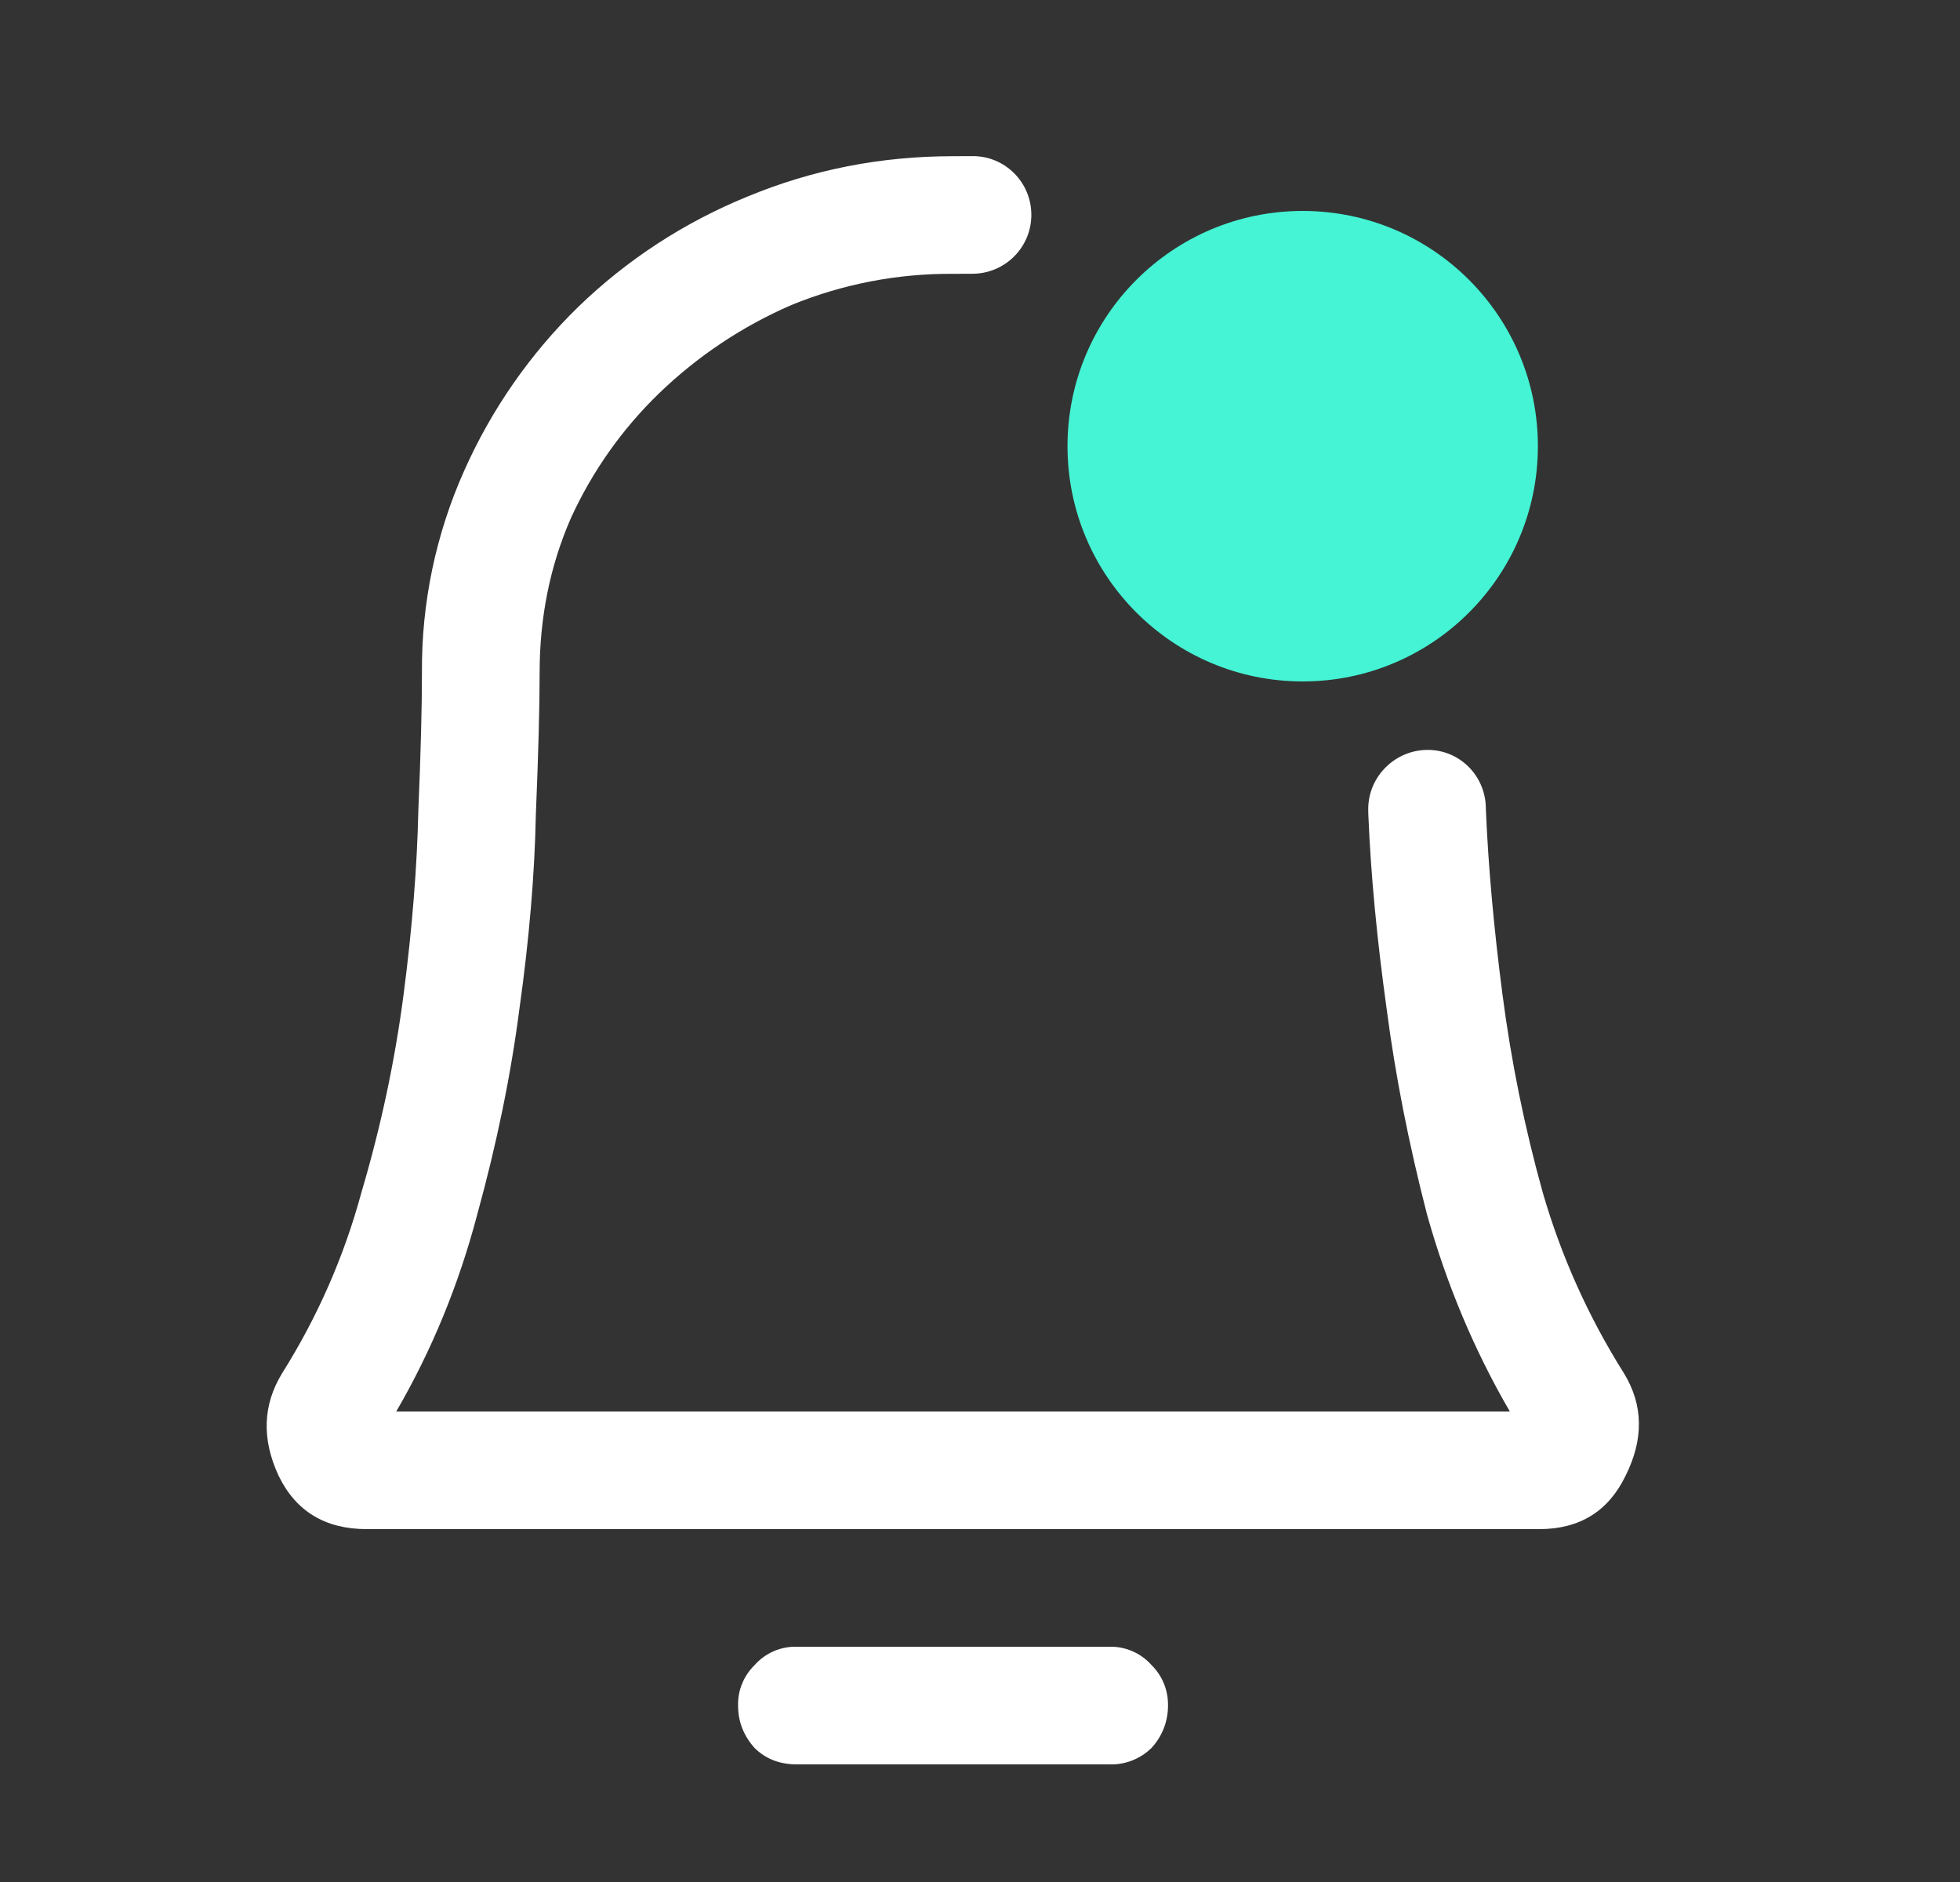 <svg  viewBox="0 0 25 24" fill="white" xmlns="http://www.w3.org/2000/svg">
<rect x="0" y="0" width="25" height="24" fill="#333333" stroke="none"/>
<path d="M13.155 2.74C13.155 2.326 12.821 1.99 12.408 1.991C12.327 1.991 12.242 1.992 12.156 1.992C11.234 1.992 10.359 2.164 9.531 2.508C8.729 2.835 7.997 3.312 7.375 3.914C6.763 4.511 6.27 5.219 5.922 6C5.559 6.811 5.375 7.69 5.382 8.578C5.382 9.016 5.367 9.602 5.336 10.336C5.32 11.055 5.258 11.836 5.148 12.68C5.038 13.523 4.859 14.367 4.609 15.21C4.389 16.022 4.049 16.796 3.601 17.508C3.351 17.914 3.336 18.352 3.554 18.82C3.774 19.273 4.148 19.5 4.679 19.5H19.633C20.148 19.5 20.515 19.273 20.734 18.82C20.969 18.352 20.961 17.914 20.711 17.508C20.261 16.794 19.914 16.021 19.679 15.211C19.447 14.381 19.275 13.535 19.164 12.68C19.054 11.836 18.984 11.055 18.953 10.336C18.952 10.322 18.952 10.309 18.952 10.296C18.943 9.889 18.617 9.563 18.21 9.563C17.794 9.563 17.45 9.904 17.452 10.32C17.452 10.347 17.452 10.369 17.453 10.383C17.484 11.148 17.563 11.977 17.687 12.867C17.797 13.711 17.969 14.586 18.203 15.492C18.453 16.382 18.804 17.219 19.258 18H5.054C5.508 17.219 5.851 16.383 6.086 15.492C6.336 14.586 6.516 13.711 6.625 12.867C6.75 11.977 6.82 11.148 6.835 10.383C6.867 9.617 6.883 9.016 6.883 8.578C6.883 7.875 7.015 7.218 7.281 6.609C7.553 6.013 7.935 5.472 8.406 5.016C8.896 4.543 9.468 4.161 10.094 3.89C10.748 3.622 11.449 3.487 12.156 3.492C12.201 3.492 12.293 3.492 12.402 3.491C12.818 3.491 13.155 3.155 13.155 2.74Z" />
<path d="M10.163 21C10.061 20.997 9.961 21.017 9.868 21.057C9.775 21.098 9.692 21.158 9.625 21.234C9.556 21.301 9.502 21.381 9.466 21.47C9.429 21.559 9.412 21.654 9.414 21.75C9.414 21.953 9.484 22.133 9.624 22.29C9.765 22.43 9.945 22.5 10.164 22.5H14.148C14.247 22.504 14.347 22.487 14.439 22.451C14.532 22.415 14.617 22.36 14.688 22.29C14.824 22.143 14.899 21.95 14.898 21.75C14.9 21.654 14.882 21.559 14.846 21.47C14.81 21.381 14.756 21.301 14.688 21.234C14.62 21.158 14.537 21.097 14.444 21.057C14.35 21.016 14.249 20.997 14.148 21H10.163Z" />
<circle cx="16.616" cy="5.69" r="3" fill="#44F4D4"/>
</svg>
